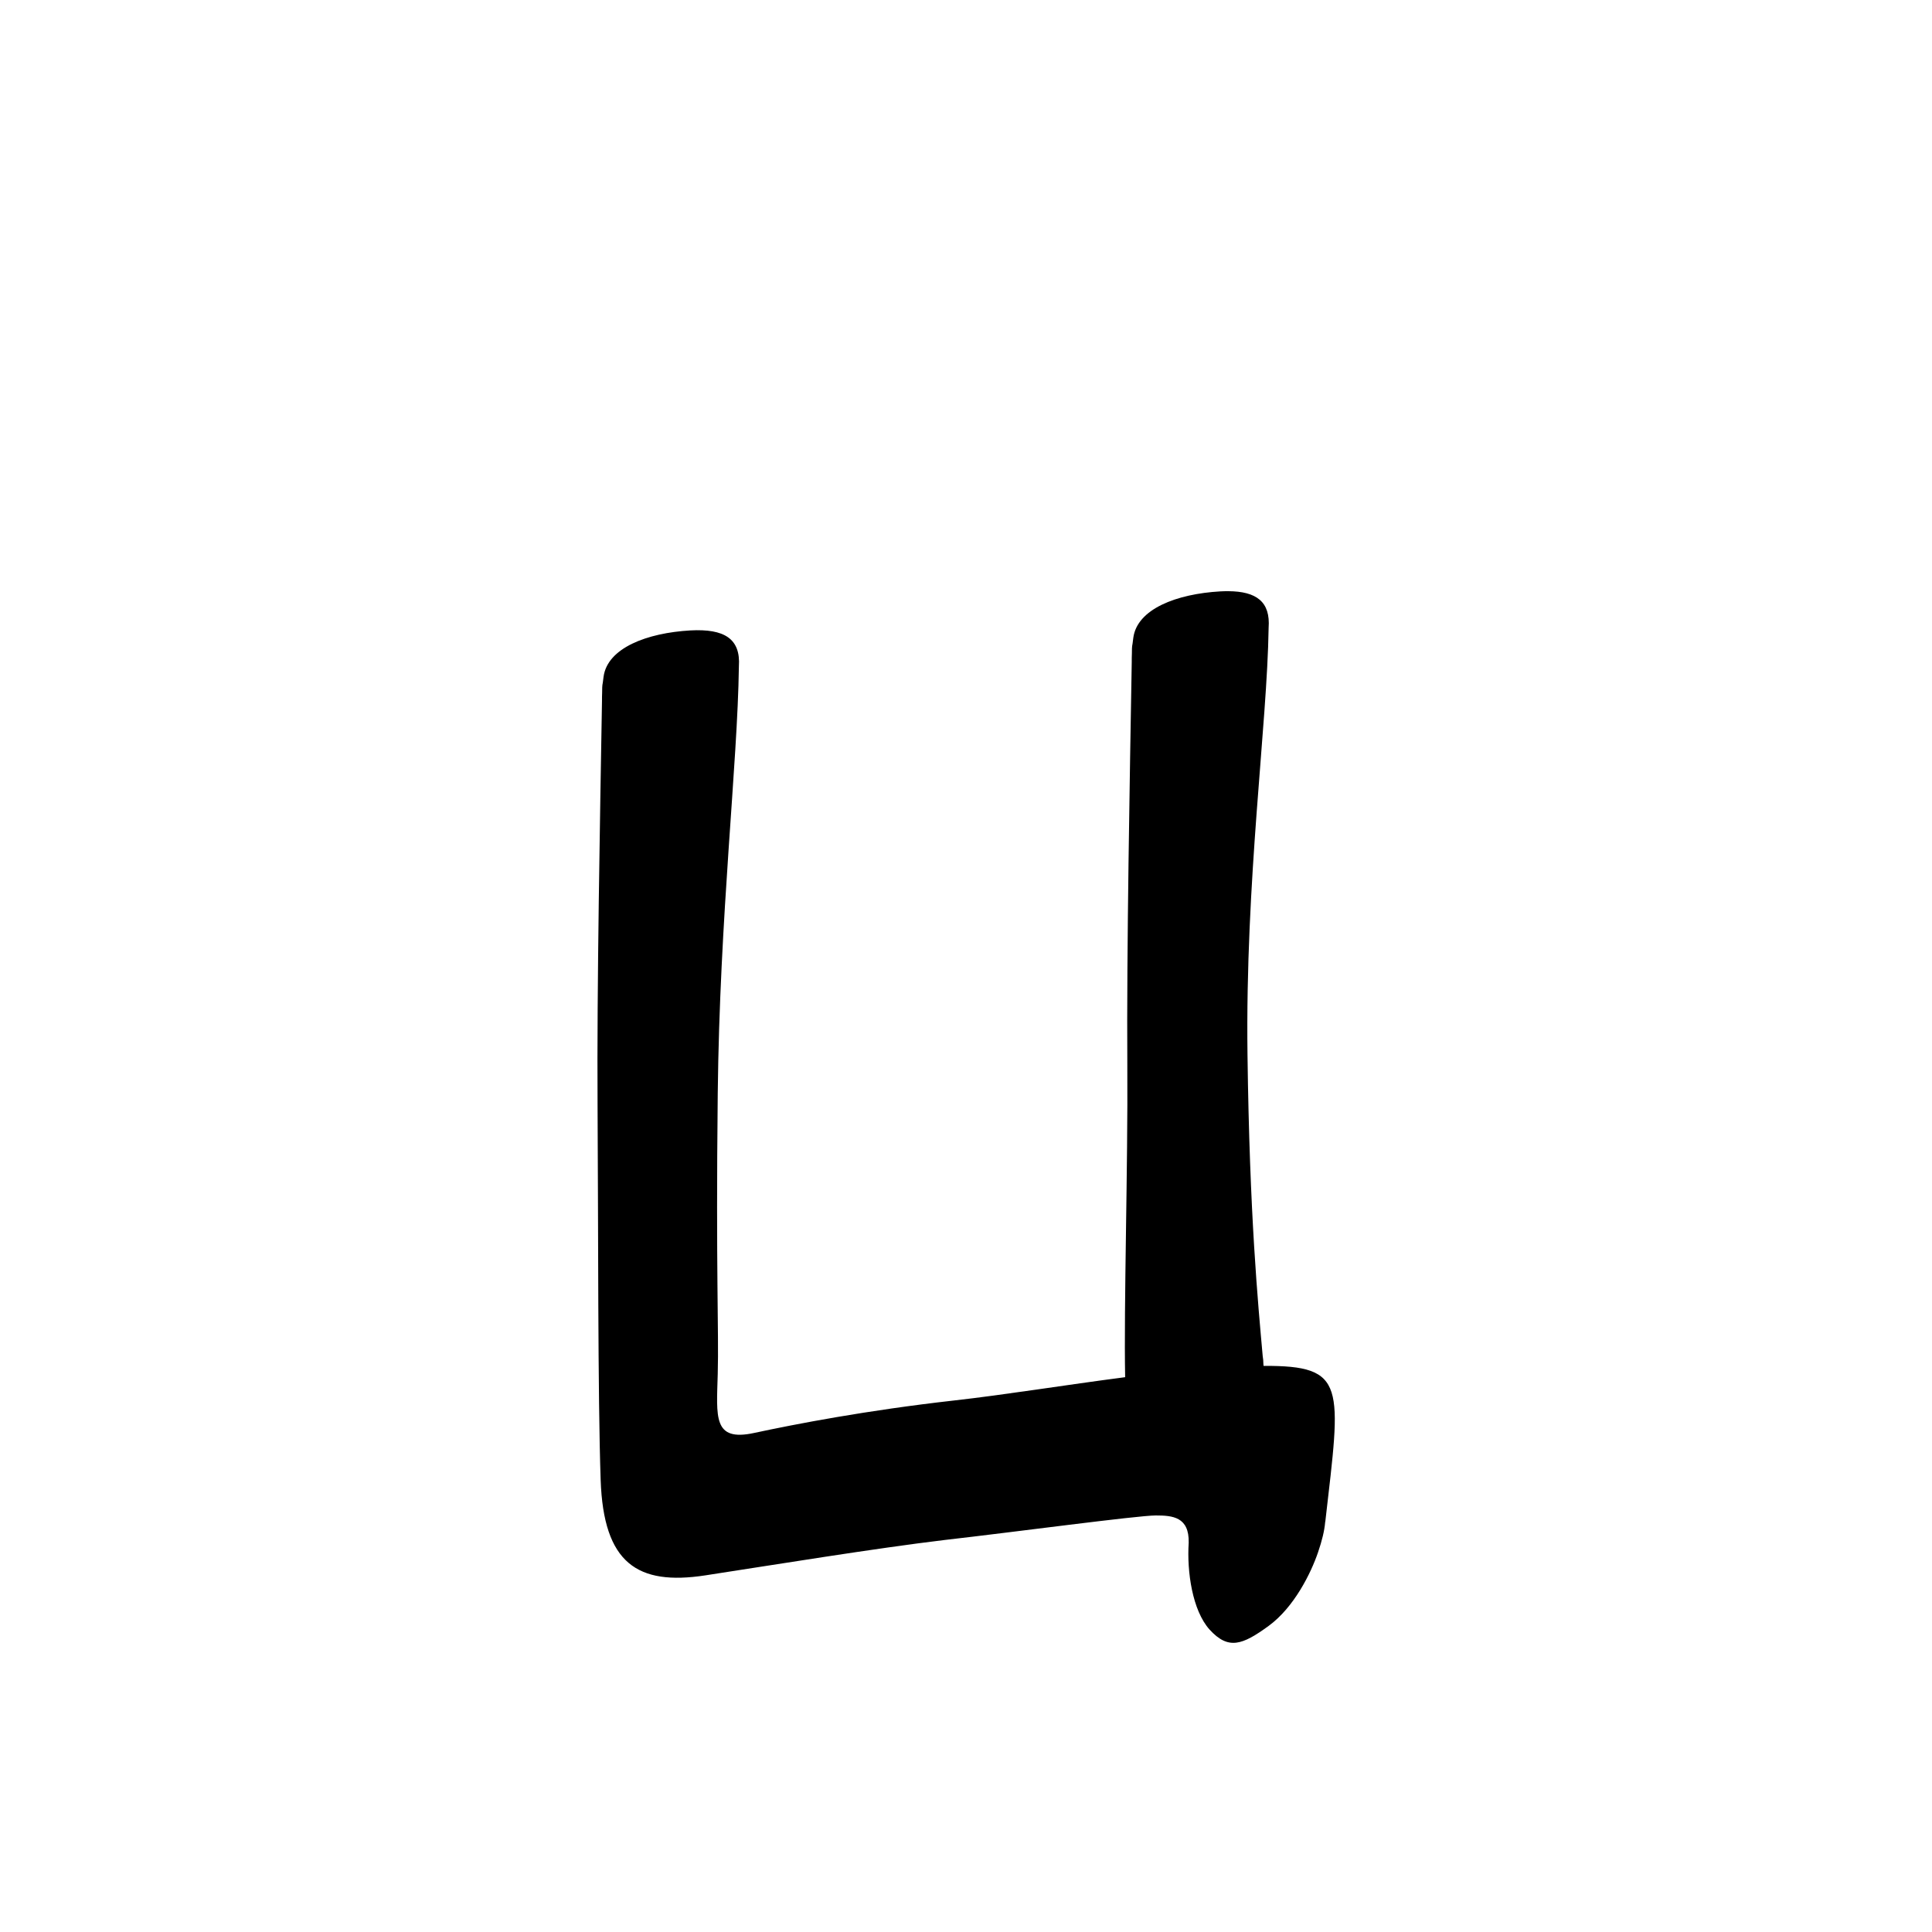 <?xml version="1.0" encoding="UTF-8" standalone="no"?>
<svg
   version="1.2"
   width="100mm"
   height="100mm"
   viewBox="0 0 10000 10000"
   preserveAspectRatio="xMidYMid"
   fill-rule="evenodd"
   stroke-width="28.222"
   stroke-linejoin="round"
   xml:space="preserve"
   id="svg21"
   sodipodi:docname="gobo-caps-0446.svg"
   inkscape:version="1.4 (86a8ad7, 2024-10-11)"
   xmlns:inkscape="http://www.inkscape.org/namespaces/inkscape"
   xmlns:sodipodi="http://sodipodi.sourceforge.net/DTD/sodipodi-0.dtd"
   xmlns="http://www.w3.org/2000/svg"
   xmlns:svg="http://www.w3.org/2000/svg"
   xmlns:ooo="http://xml.openoffice.org/svg/export"><sodipodi:namedview
   id="namedview21"
   pagecolor="#ffffff"
   bordercolor="#000000"
   borderopacity="0.25"
   inkscape:showpageshadow="2"
   inkscape:pageopacity="0.0"
   inkscape:pagecheckerboard="0"
   inkscape:deskcolor="#d1d1d1"
   inkscape:document-units="mm"
   showgrid="false"
   inkscape:zoom="3.0876875"
   inkscape:cx="188.81444"
   inkscape:cy="188.97638"
   inkscape:window-width="2560"
   inkscape:window-height="1369"
   inkscape:window-x="-8"
   inkscape:window-y="-8"
   inkscape:window-maximized="1"
   inkscape:current-layer="svg21" />
 <defs
   class="ClipPathGroup"
   id="defs2">
  
  <clipPath
   id="presentation_clip_path_shrink"
   clipPathUnits="userSpaceOnUse">
   <rect
   x="10"
   y="10"
   width="9980"
   height="9980"
   id="rect2" />
  </clipPath>
 
  
 
   
  
    
   
     
    
      
      
      
      
      
      
     
       
      
       
      
       
      
       
      
       
      
       
      
        
        
       
        
        
       
        
        
       
        
        
       
        
        
       
        
        
       </defs>
 <defs
   class="TextShapeIndex"
   id="defs3">
  <g
   ooo:slide="id1"
   ooo:id-list="id3 id4 id5 id6 id7 id8"
   id="g2" />
 </defs>
 <defs
   class="EmbeddedBulletChars"
   id="defs12">
  <g
   id="bullet-char-template-57356"
   transform="scale(0,-0)">
   <path
   d="M 580,1141 L 1163,571 580,0 -4,571 580,1141 Z"
   id="path3" />
  </g>
  <g
   id="bullet-char-template-57354"
   transform="scale(0,-0)">
   <path
   d="M 8,1128 L 1137,1128 1137,0 8,0 8,1128 Z"
   id="path4" />
  </g>
  <g
   id="bullet-char-template-10146"
   transform="scale(0,-0)">
   <path
   d="M 174,0 L 602,739 174,1481 1456,739 174,0 Z M 1358,739 L 309,1346 659,739 1358,739 Z"
   id="path5" />
  </g>
  <g
   id="bullet-char-template-10132"
   transform="scale(0,-0)">
   <path
   d="M 2015,739 L 1276,0 717,0 1260,543 174,543 174,936 1260,936 717,1481 1274,1481 2015,739 Z"
   id="path6" />
  </g>
  <g
   id="bullet-char-template-10007"
   transform="scale(0,-0)">
   <path
   d="M 0,-2 C -7,14 -16,27 -25,37 L 356,567 C 262,823 215,952 215,954 215,979 228,992 255,992 264,992 276,990 289,987 310,991 331,999 354,1012 L 381,999 492,748 772,1049 836,1024 860,1049 C 881,1039 901,1025 922,1006 886,937 835,863 770,784 769,783 710,716 594,584 L 774,223 C 774,196 753,168 711,139 L 727,119 C 717,90 699,76 672,76 641,76 570,178 457,381 L 164,-76 C 142,-110 111,-127 72,-127 30,-127 9,-110 8,-76 1,-67 -2,-52 -2,-32 -2,-23 -1,-13 0,-2 Z"
   id="path7" />
  </g>
  <g
   id="bullet-char-template-10004"
   transform="scale(0,-0)">
   <path
   d="M 285,-33 C 182,-33 111,30 74,156 52,228 41,333 41,471 41,549 55,616 82,672 116,743 169,778 240,778 293,778 328,747 346,684 L 369,508 C 377,444 397,411 428,410 L 1163,1116 C 1174,1127 1196,1133 1229,1133 1271,1133 1292,1118 1292,1087 L 1292,965 C 1292,929 1282,901 1262,881 L 442,47 C 390,-6 338,-33 285,-33 Z"
   id="path8" />
  </g>
  <g
   id="bullet-char-template-9679"
   transform="scale(0,-0)">
   <path
   d="M 813,0 C 632,0 489,54 383,161 276,268 223,411 223,592 223,773 276,916 383,1023 489,1130 632,1184 813,1184 992,1184 1136,1130 1245,1023 1353,916 1407,772 1407,592 1407,412 1353,268 1245,161 1136,54 992,0 813,0 Z"
   id="path9" />
  </g>
  <g
   id="bullet-char-template-8226"
   transform="scale(0,-0)">
   <path
   d="M 346,457 C 273,457 209,483 155,535 101,586 74,649 74,723 74,796 101,859 155,911 209,963 273,989 346,989 419,989 480,963 531,910 582,859 608,796 608,723 608,648 583,586 532,535 482,483 420,457 346,457 Z"
   id="path10" />
  </g>
  <g
   id="bullet-char-template-8211"
   transform="scale(0,-0)">
   <path
   d="M -4,459 L 1135,459 1135,606 -4,606 -4,459 Z"
   id="path11" />
  </g>
  <g
   id="bullet-char-template-61548"
   transform="scale(0,-0)">
   <path
   d="M 173,740 C 173,903 231,1043 346,1159 462,1274 601,1332 765,1332 928,1332 1067,1274 1183,1159 1299,1043 1357,903 1357,740 1357,577 1299,437 1183,322 1067,206 928,148 765,148 601,148 462,206 346,322 231,437 173,577 173,740 Z"
   id="path12" />
  </g>
 </defs>
 
 <path
   id="path13"
   d="M 6356.976 3059.968 C 6343.903 3059.895 6330.247 3060.252 6315.997 3061.002 C 6089.997 3074.002 5885.998 3151.987 5865.998 3300.987 C 5864.508 3310.642 5863.218 3320.759 5862.123 3331.166 C 5860.332 3339.517 5859.162 3348.097 5859.022 3357.004 C 5858.899 3364.272 5858.734 3375.983 5858.609 3383.359 C 5858.066 3397.727 5857.716 3412.306 5857.885 3427.336 C 5847.736 4019.266 5831.124 4917.294 5834.993 5513.979 C 5838.407 6040.697 5816.579 6761.12 5823.727 7128.299 C 5514.524 7168.452 5202.013 7219.316 4937.011 7249.015 C 4485.011 7300.015 4117.017 7371.015 3903.017 7417.015 C 3689.017 7463.015 3709.019 7333.987 3715.019 7110.987 C 3721.019 6887.987 3705.019 6588.998 3715.019 5660.998 C 3724.91 4743.038 3817.617 3958.195 3824.469 3449.608 C 3834.414 3304.749 3747.898 3253.852 3573.994 3263.005 C 3347.994 3276.005 3143.995 3353.99 3123.995 3502.99 C 3122.505 3512.645 3121.215 3522.762 3120.12 3533.169 C 3118.329 3541.52 3117.159 3550.1 3117.019 3559.008 C 3116.896 3566.275 3116.731 3577.986 3116.606 3585.363 C 3116.063 3599.731 3115.713 3614.31 3115.882 3629.339 C 3105.733 4221.27 3089.121 5119.298 3092.99 5715.982 C 3096.99 6332.982 3094.009 7229.979 3109.009 7660.979 C 3124.009 8091.979 3298.992 8208.024 3650.992 8154.024 C 4002.992 8100.024 4530.004 8013.986 4889.004 7970.986 C 5249.004 7929.986 5889.012 7844.017 5982.012 7844.017 C 6069.011 7844.017 6155.637 7850.98 6152.699 7985.094 C 6142.852 8134.337 6171.52 8335.844 6261.013 8434.989 C 6358.013 8540.989 6430.007 8515.024 6566.007 8416.024 C 6699.007 8319.024 6786.012 8141.013 6822.012 8035.013 C 6843.091 7974.044 6855.258 7922.298 6859.013 7878.744 C 6859.257 7877.138 6859.811 7875.611 6859.995 7873.99 C 6941.063 7169.467 6971.33 7067.913 6540.169 7069.749 C 6539.922 7066.879 6539.543 7062.793 6539.291 7059.879 C 6539.253 7045.394 6538.039 7032.064 6535.777 7019.675 C 6511.426 6745.035 6467.99 6298.084 6457.022 5458.995 C 6445.165 4552.94 6558.821 3758.358 6566.369 3249.466 C 6576.3 3115.12 6504.123 3060.795 6356.976 3059.968 z " />
   
  
</svg>
